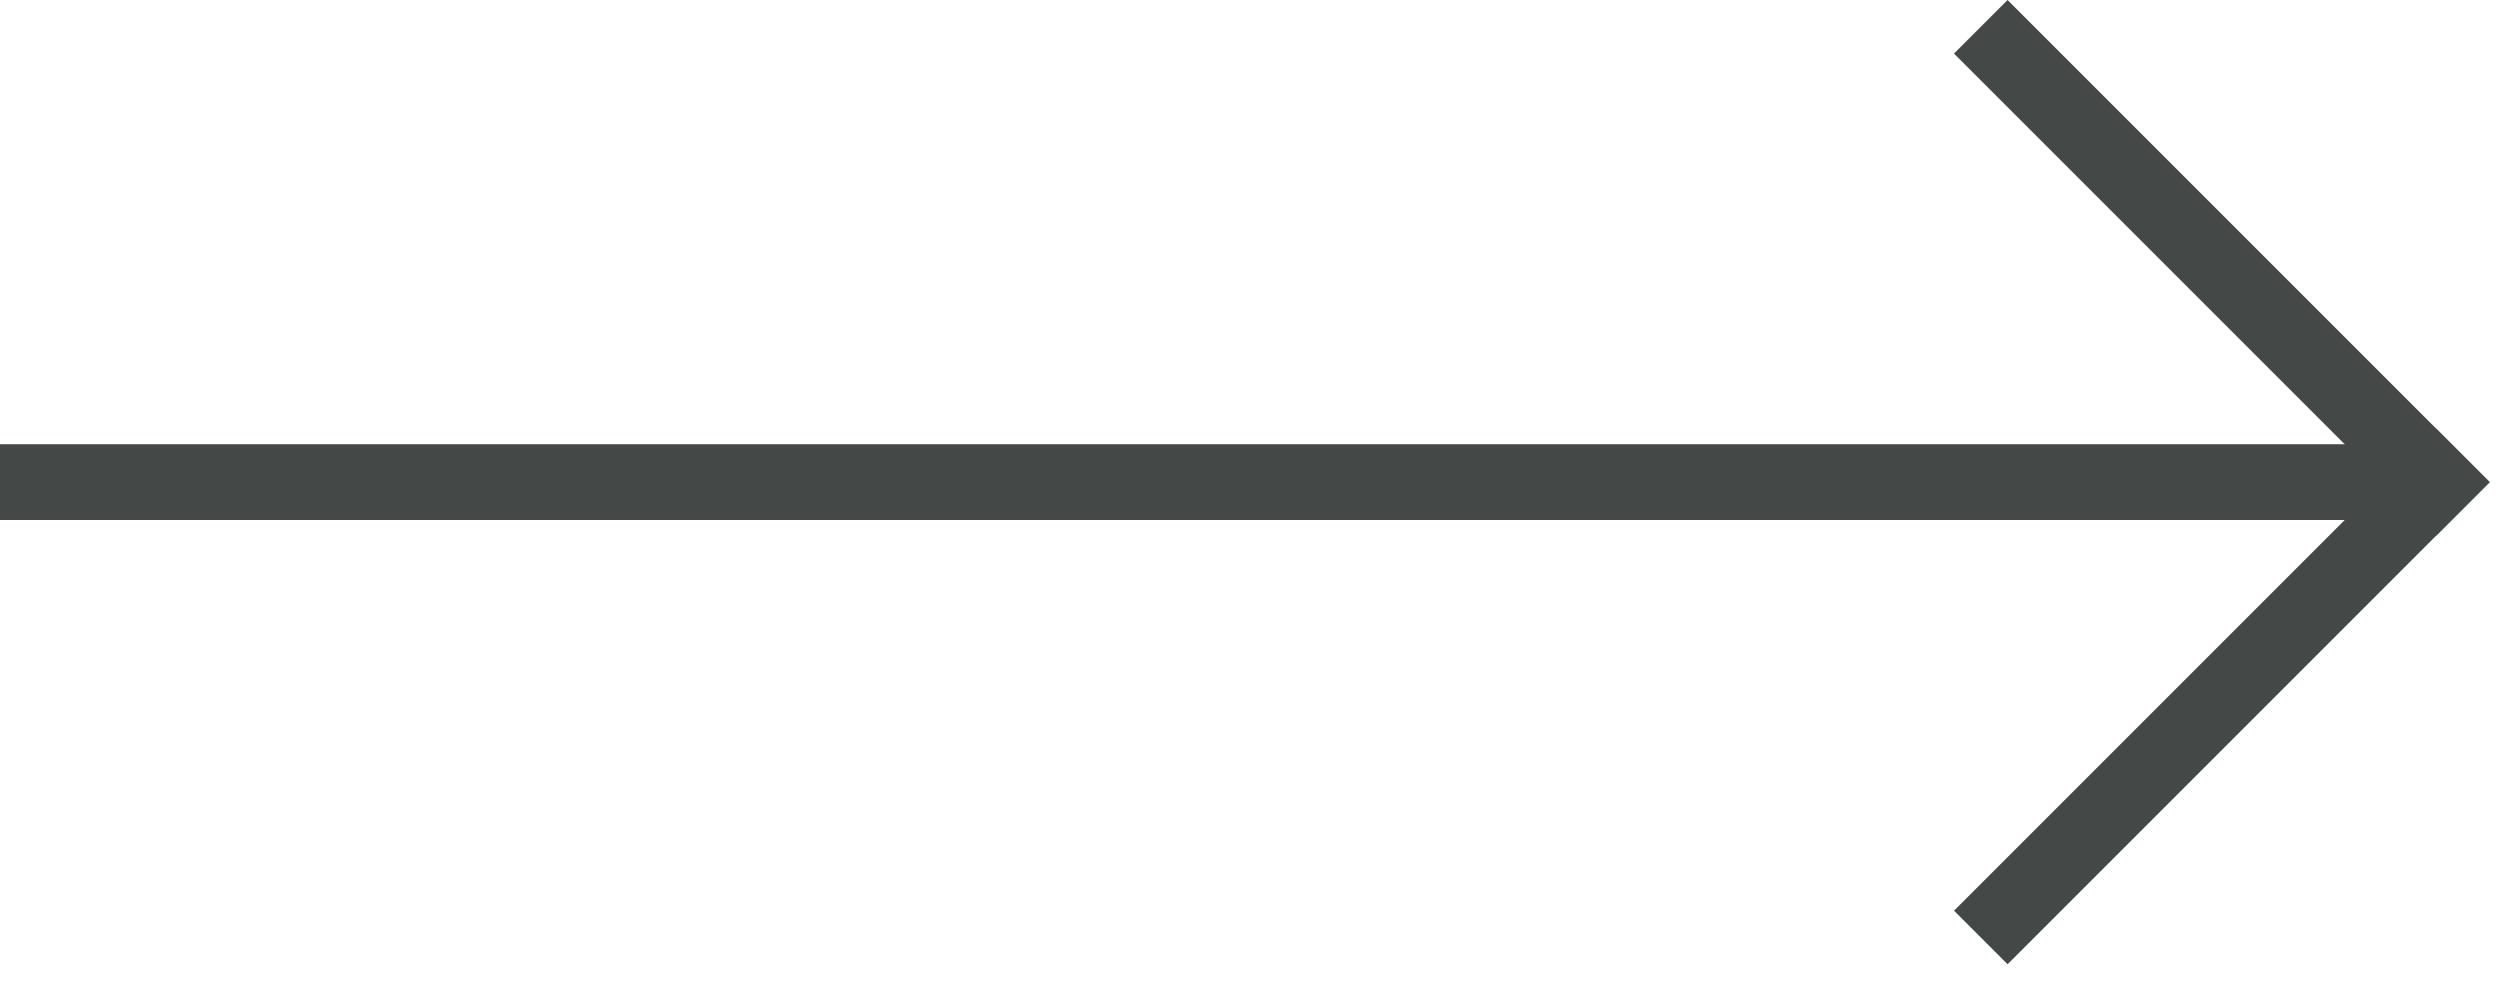 <svg width="33" height="13" viewBox="0 0 33 13" fill="none" xmlns="http://www.w3.org/2000/svg">
<rect x="26.5" width="9" height="1" transform="rotate(45 26.5 0)" fill="#444846"/>
<rect x="32.157" y="5.657" width="1" height="9" transform="rotate(45 32.157 5.657)" fill="#444846"/>
<rect y="5.864" width="32" height="1" fill="#444846"/>
</svg>
